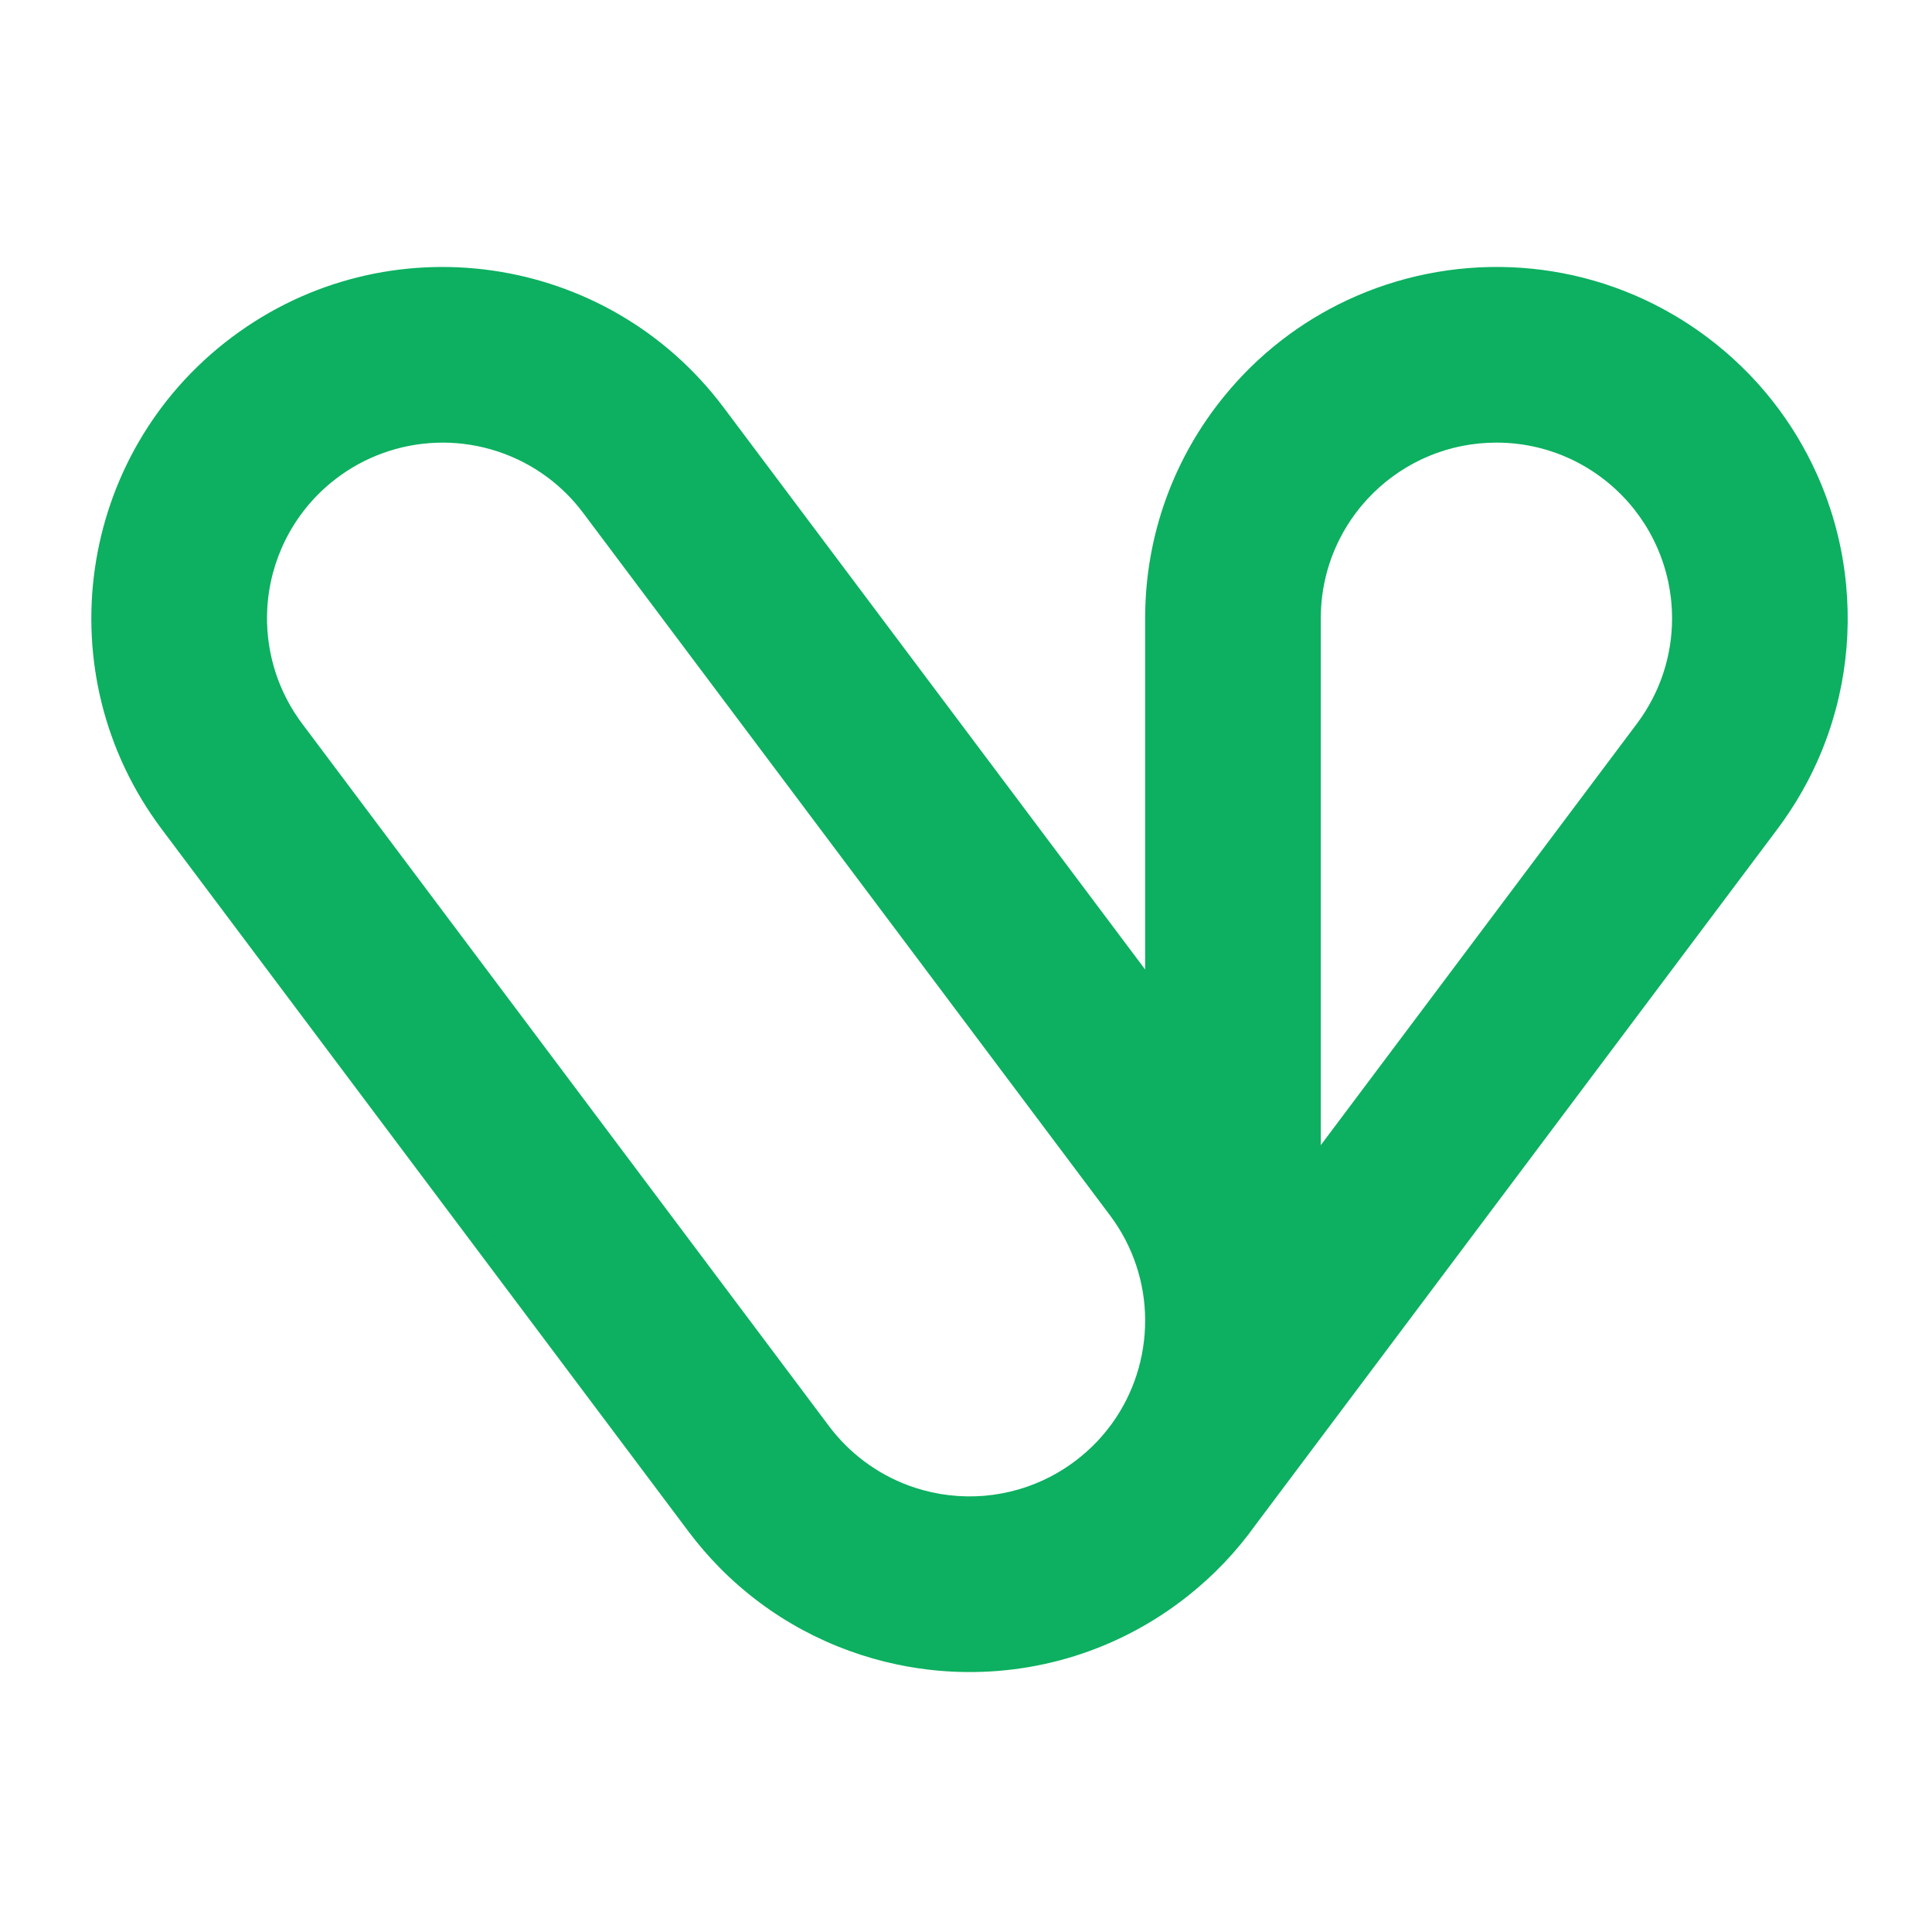 <svg width="275" height="275" viewBox="0 0 275 275" fill="none" xmlns="http://www.w3.org/2000/svg">
<path fill-rule="evenodd" clip-rule="evenodd" d="M258.643 67.564C255.292 60.061 250.04 53.28 243 48C242.763 47.822 242.524 47.647 242.285 47.474C240.979 46.528 239.626 45.645 238.23 44.827C223.738 36.334 206.312 35.911 191.753 42.728C185.169 45.811 179.172 50.374 174.298 56.342C167.236 64.964 162.999 75.987 162.999 88.001C162.999 88.083 163 88.165 163 88.247V137.999L103.001 58.002C86.433 35.912 55.093 31.435 33.002 48.002C10.912 64.57 6.435 95.909 23.003 117.999L98.001 217.995C99.394 219.852 100.892 221.585 102.479 223.192C109.544 230.34 118.393 234.983 127.77 236.939C129.589 237.32 131.435 237.6 133.3 237.776C144.944 238.879 157.009 235.925 167.203 228.585C167.816 228.144 168.42 227.688 169.014 227.219C172.793 224.234 176.029 220.805 178.703 217.063L253 118.002C253.257 117.66 253.508 117.316 253.755 116.968C255.07 115.122 256.262 113.183 257.32 111.163C261.909 102.407 263.671 92.714 262.779 83.296C262.26 77.738 260.831 72.444 258.643 67.564ZM158.259 202.655L158 203C157.448 203.735 156.861 204.436 156.24 205.098C155.262 206.139 154.181 207.109 153 207.995C151.887 208.83 150.728 209.558 149.533 210.18C146.625 211.692 143.421 212.631 140.097 212.91C136.755 213.188 133.388 212.792 130.208 211.752C125.643 210.254 121.556 207.455 118.491 203.627C118.326 203.421 118.163 203.212 118.003 202.999L43.005 103.003C42.829 102.768 42.657 102.531 42.491 102.292C39.259 97.653 37.748 92.14 38.041 86.665C38.134 84.94 38.405 83.227 38.85 81.556C39.281 79.941 39.879 78.355 40.644 76.824C42.242 73.628 44.47 70.876 47.134 68.688C47.418 68.455 47.708 68.227 48.005 68.005C48.199 67.859 48.394 67.717 48.59 67.578C52.73 64.657 57.741 63.005 63.002 63.005V63C68.342 63.005 73.635 64.713 78.012 68.002C78.945 68.703 79.836 69.475 80.678 70.318C81.503 71.145 82.28 72.04 83.001 73.001L158 172.997C161.327 177.434 162.957 182.616 163 187.767V188C162.995 193.196 161.377 198.348 158.259 202.655ZM238.001 88C238.005 93.226 236.377 98.497 233 103L188 163V88H187.999C187.999 82.483 189.786 77.384 192.813 73.249L193 73C193.276 72.632 193.56 72.274 193.852 71.926C197.947 67.054 203.867 63.767 210.559 63.119C211.361 63.042 212.175 63.002 212.998 63.002C220.964 63.002 228.059 66.727 232.637 72.531C233.677 73.85 234.592 75.285 235.361 76.824C236.334 78.77 237.035 80.804 237.469 82.874C237.617 83.581 237.734 84.294 237.821 85.011C237.938 85.991 237.998 86.988 237.998 88H238.001Z" fill="#0CB060"/>
</svg>
